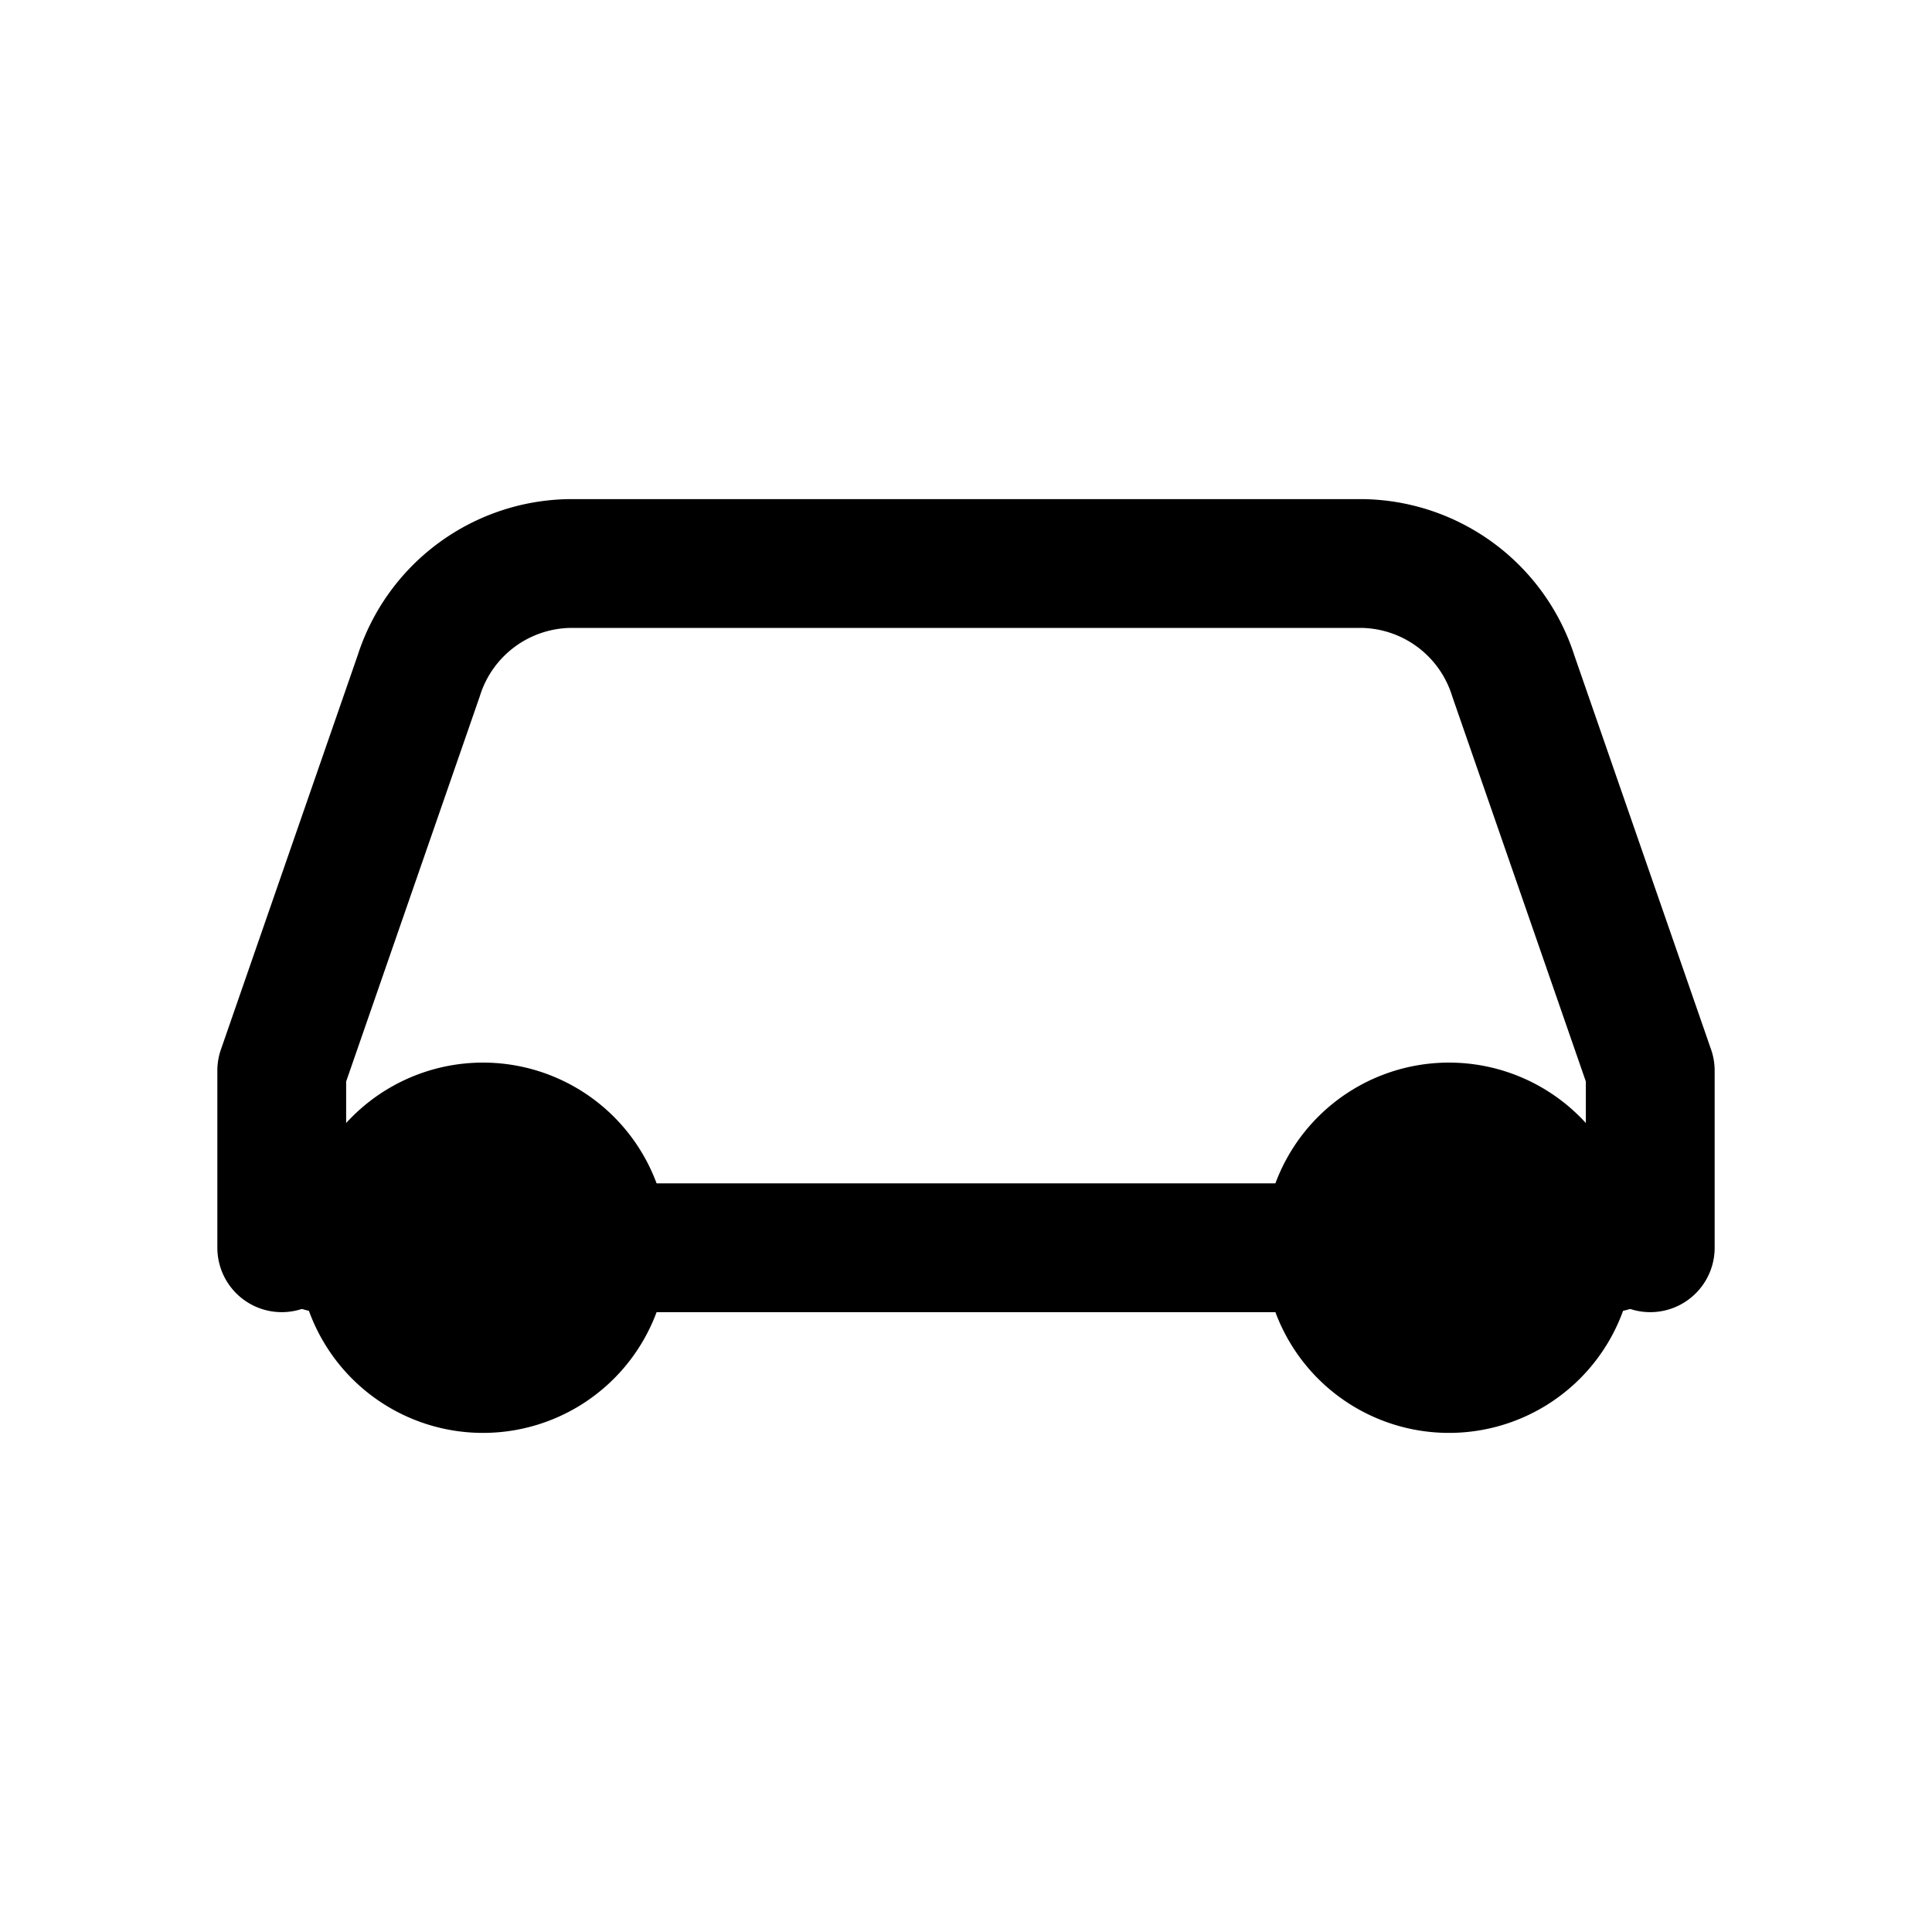<svg xmlns="http://www.w3.org/2000/svg" viewBox="0 0 24 24" fill="none" stroke="currentColor" stroke-width="1.6" stroke-linecap="round" stroke-linejoin="round">
  <path d="M3.5 15.5v-2.2l1.7-4.9A2 2 0 0 1 7.1 7h9.8a2 2 0 0 1 1.9 1.4l1.7 4.9v2.2"/>
  <path d="M6 17a1.5 1.5 0 1 0 0-3 1.5 1.5 0 0 0 0 3zm12 0a1.5 1.5 0 1 0 0-3 1.5 1.5 0 0 0 0 3z"/>
  <path d="M4 15.5h16"/>
</svg>
